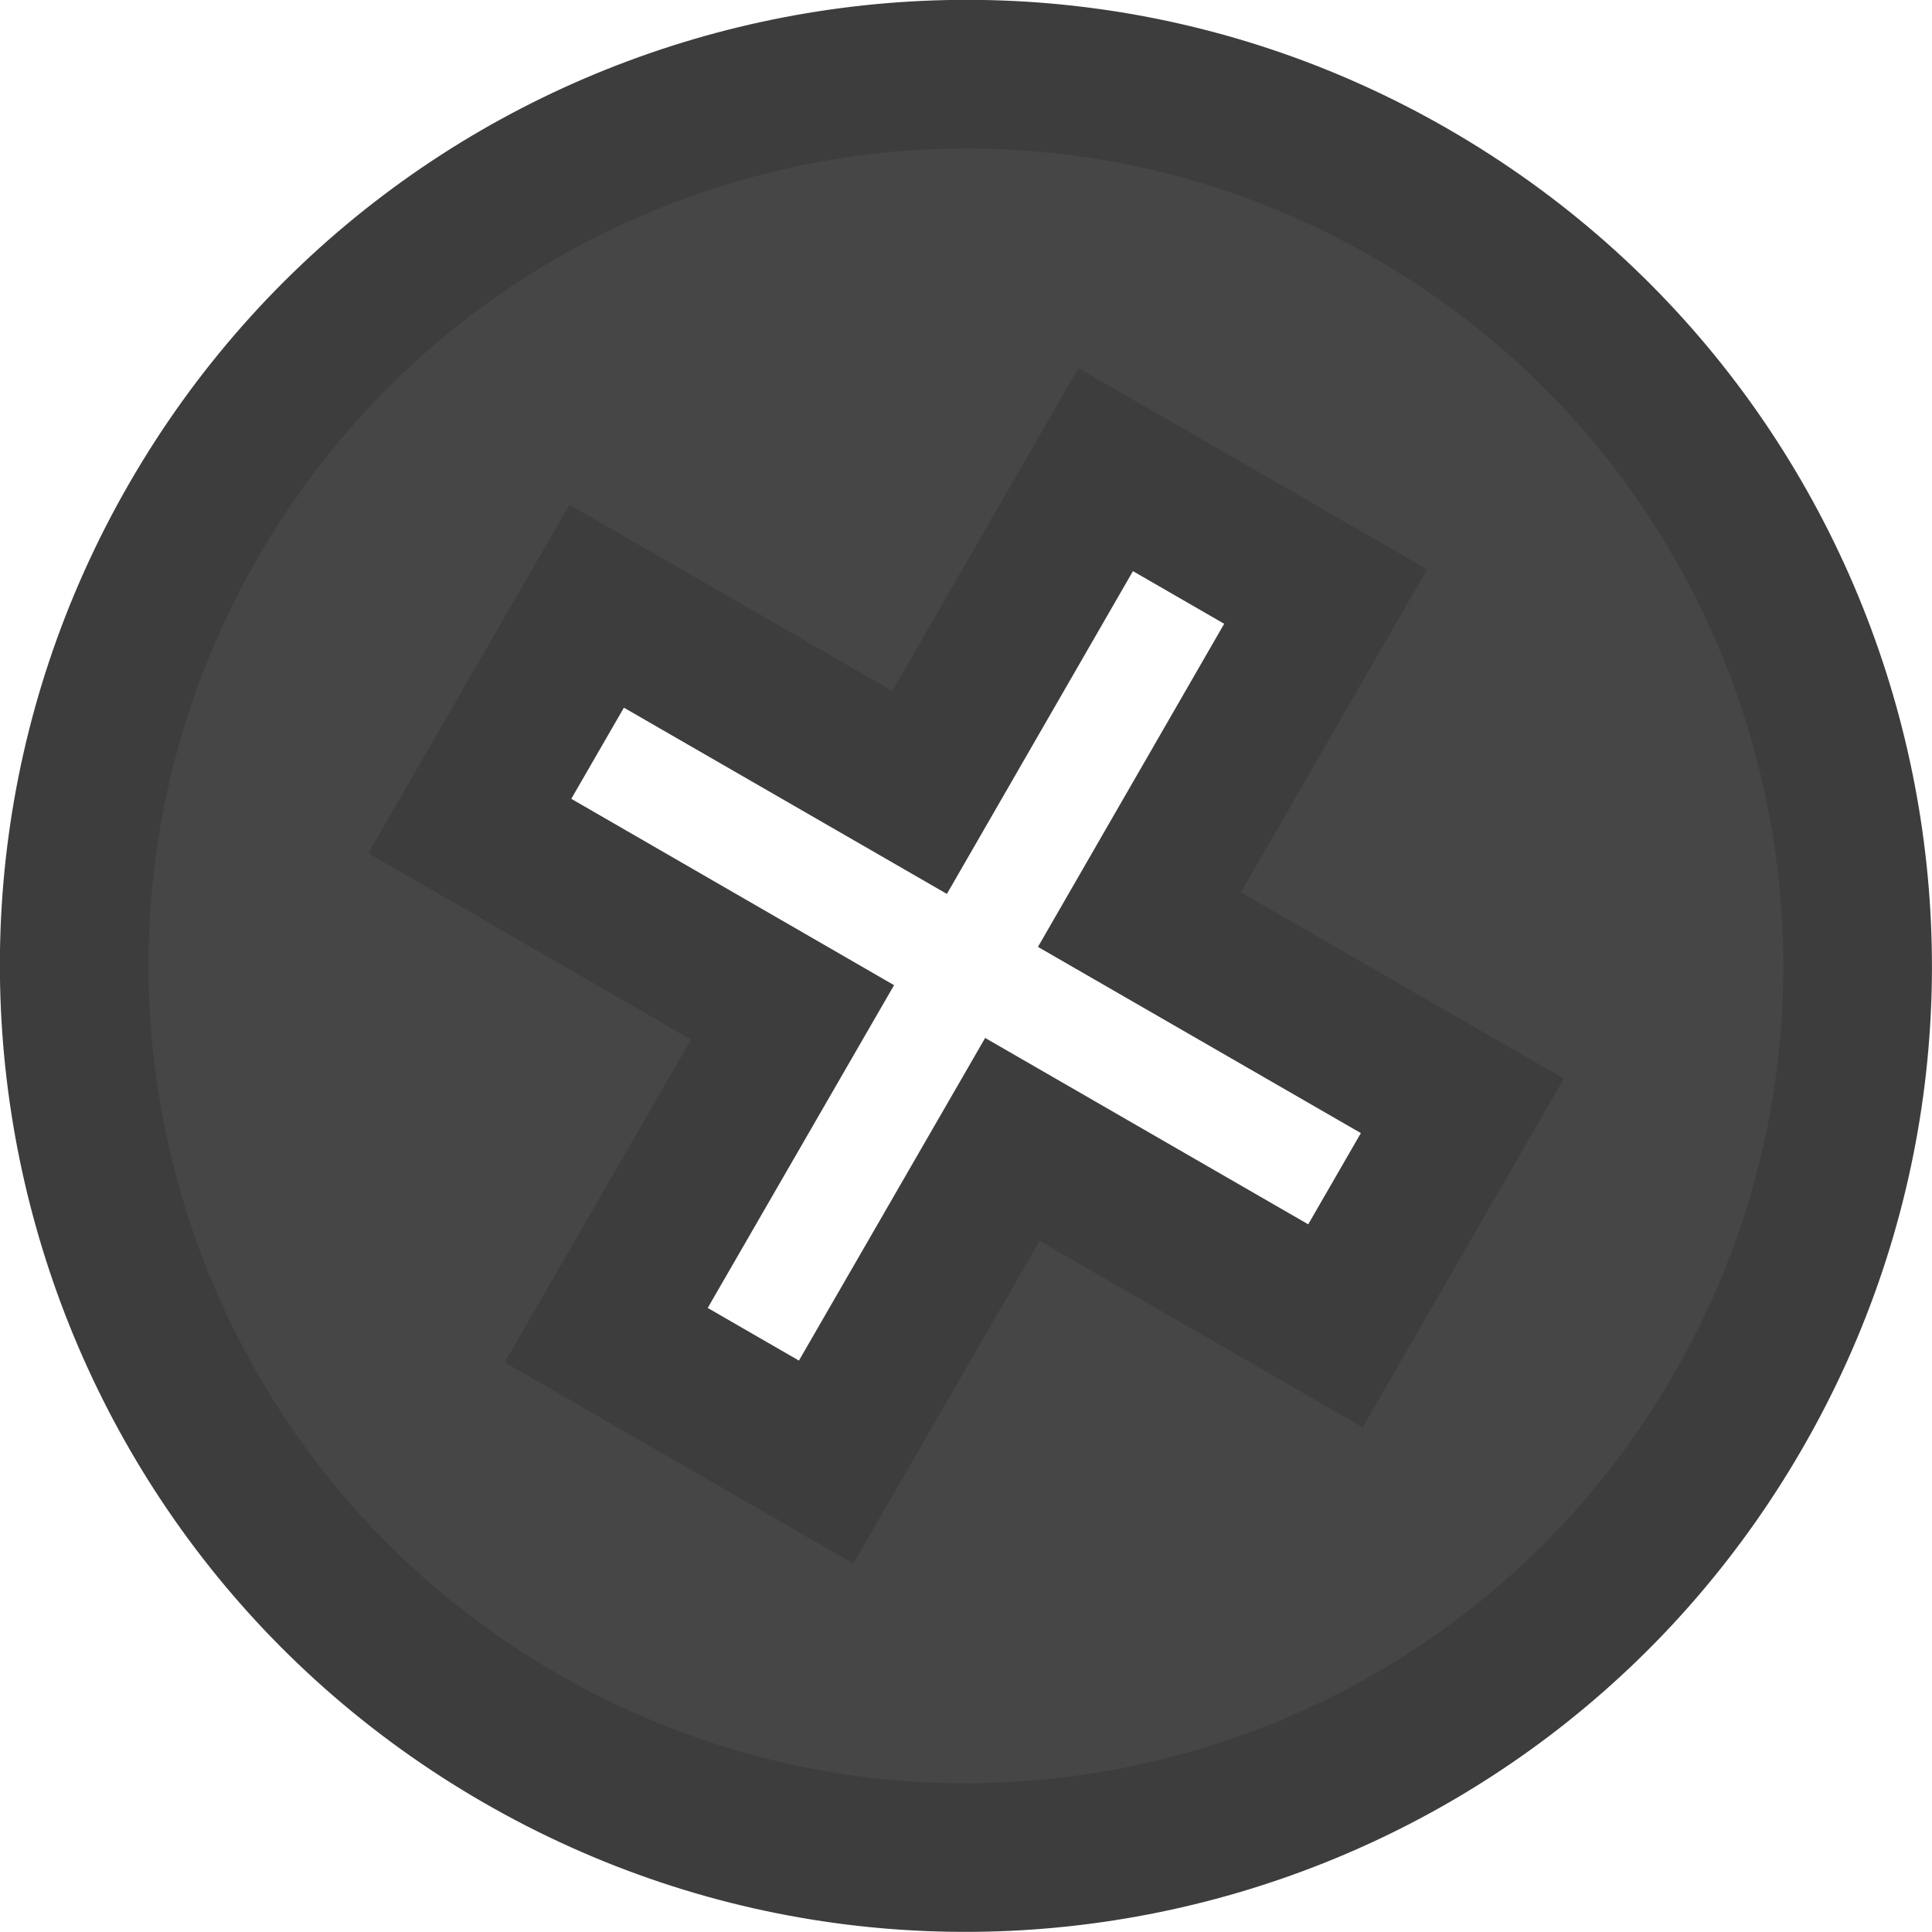 <?xml version="1.0" encoding="utf-8"?>
<!-- Generator: Adobe Illustrator 16.0.0, SVG Export Plug-In . SVG Version: 6.00 Build 0)  -->
<!DOCTYPE svg PUBLIC "-//W3C//DTD SVG 1.1//EN" "http://www.w3.org/Graphics/SVG/1.1/DTD/svg11.dtd">
<svg version="1.1"
	 id="svg18800" sodipodi:docname="ScrewBlack.svg" inkscape:version="0.92.2 5c3e80d, 2017-08-06" xmlns:dc="http://purl.org/dc/elements/1.1/" xmlns:cc="http://creativecommons.org/ns#" xmlns:rdf="http://www.w3.org/1999/02/22-rdf-syntax-ns#" xmlns:svg="http://www.w3.org/2000/svg" xmlns:sodipodi="http://sodipodi.sourceforge.net/DTD/sodipodi-0.dtd" xmlns:inkscape="http://www.inkscape.org/namespaces/inkscape"
	 xmlns="http://www.w3.org/2000/svg" xmlns:xlink="http://www.w3.org/1999/xlink" x="0px" y="0px" width="13px" height="13px"
	 viewBox="1 1 13 13" enable-background="new 1 1 13 13" xml:space="preserve">
<sodipodi:namedview  units="px" fit-margin-bottom="0" fit-margin-right="0" inkscape:window-maximized="0" inkscape:window-y="18" inkscape:window-x="0" inkscape:window-height="1422" inkscape:window-width="2560" inkscape:current-layer="layer1" inkscape:document-units="mm" inkscape:pageshadow="2" inkscape:pageopacity="0.0" id="base" pagecolor="#ffffff" bordercolor="#666666" borderopacity="1.0" inkscape:zoom="7.9195959" inkscape:cx="-60.109471" inkscape:cy="1.4049767" fit-margin-left="0" fit-margin-top="0" showgrid="false">
	</sodipodi:namedview>
<path fill="#474647" stroke="#3D3D3D" stroke-miterlimit="10" d="M10.499,2.304C7.631,0.647,3.961,1.63,2.304,4.5
	C0.647,7.369,1.631,11.038,4.5,12.694c2.87,1.657,6.538,0.675,8.194-2.196C14.352,7.629,13.369,3.961,10.499,2.304z M7.812,8.667
	l-1.253,2.171l-1.48-0.854l1.254-2.172L4.161,6.558l0.854-1.479l2.173,1.253L8.44,4.16l1.48,0.854L8.667,7.188l2.173,1.253
	l-0.854,1.48L7.812,8.667z"/>
</svg>

